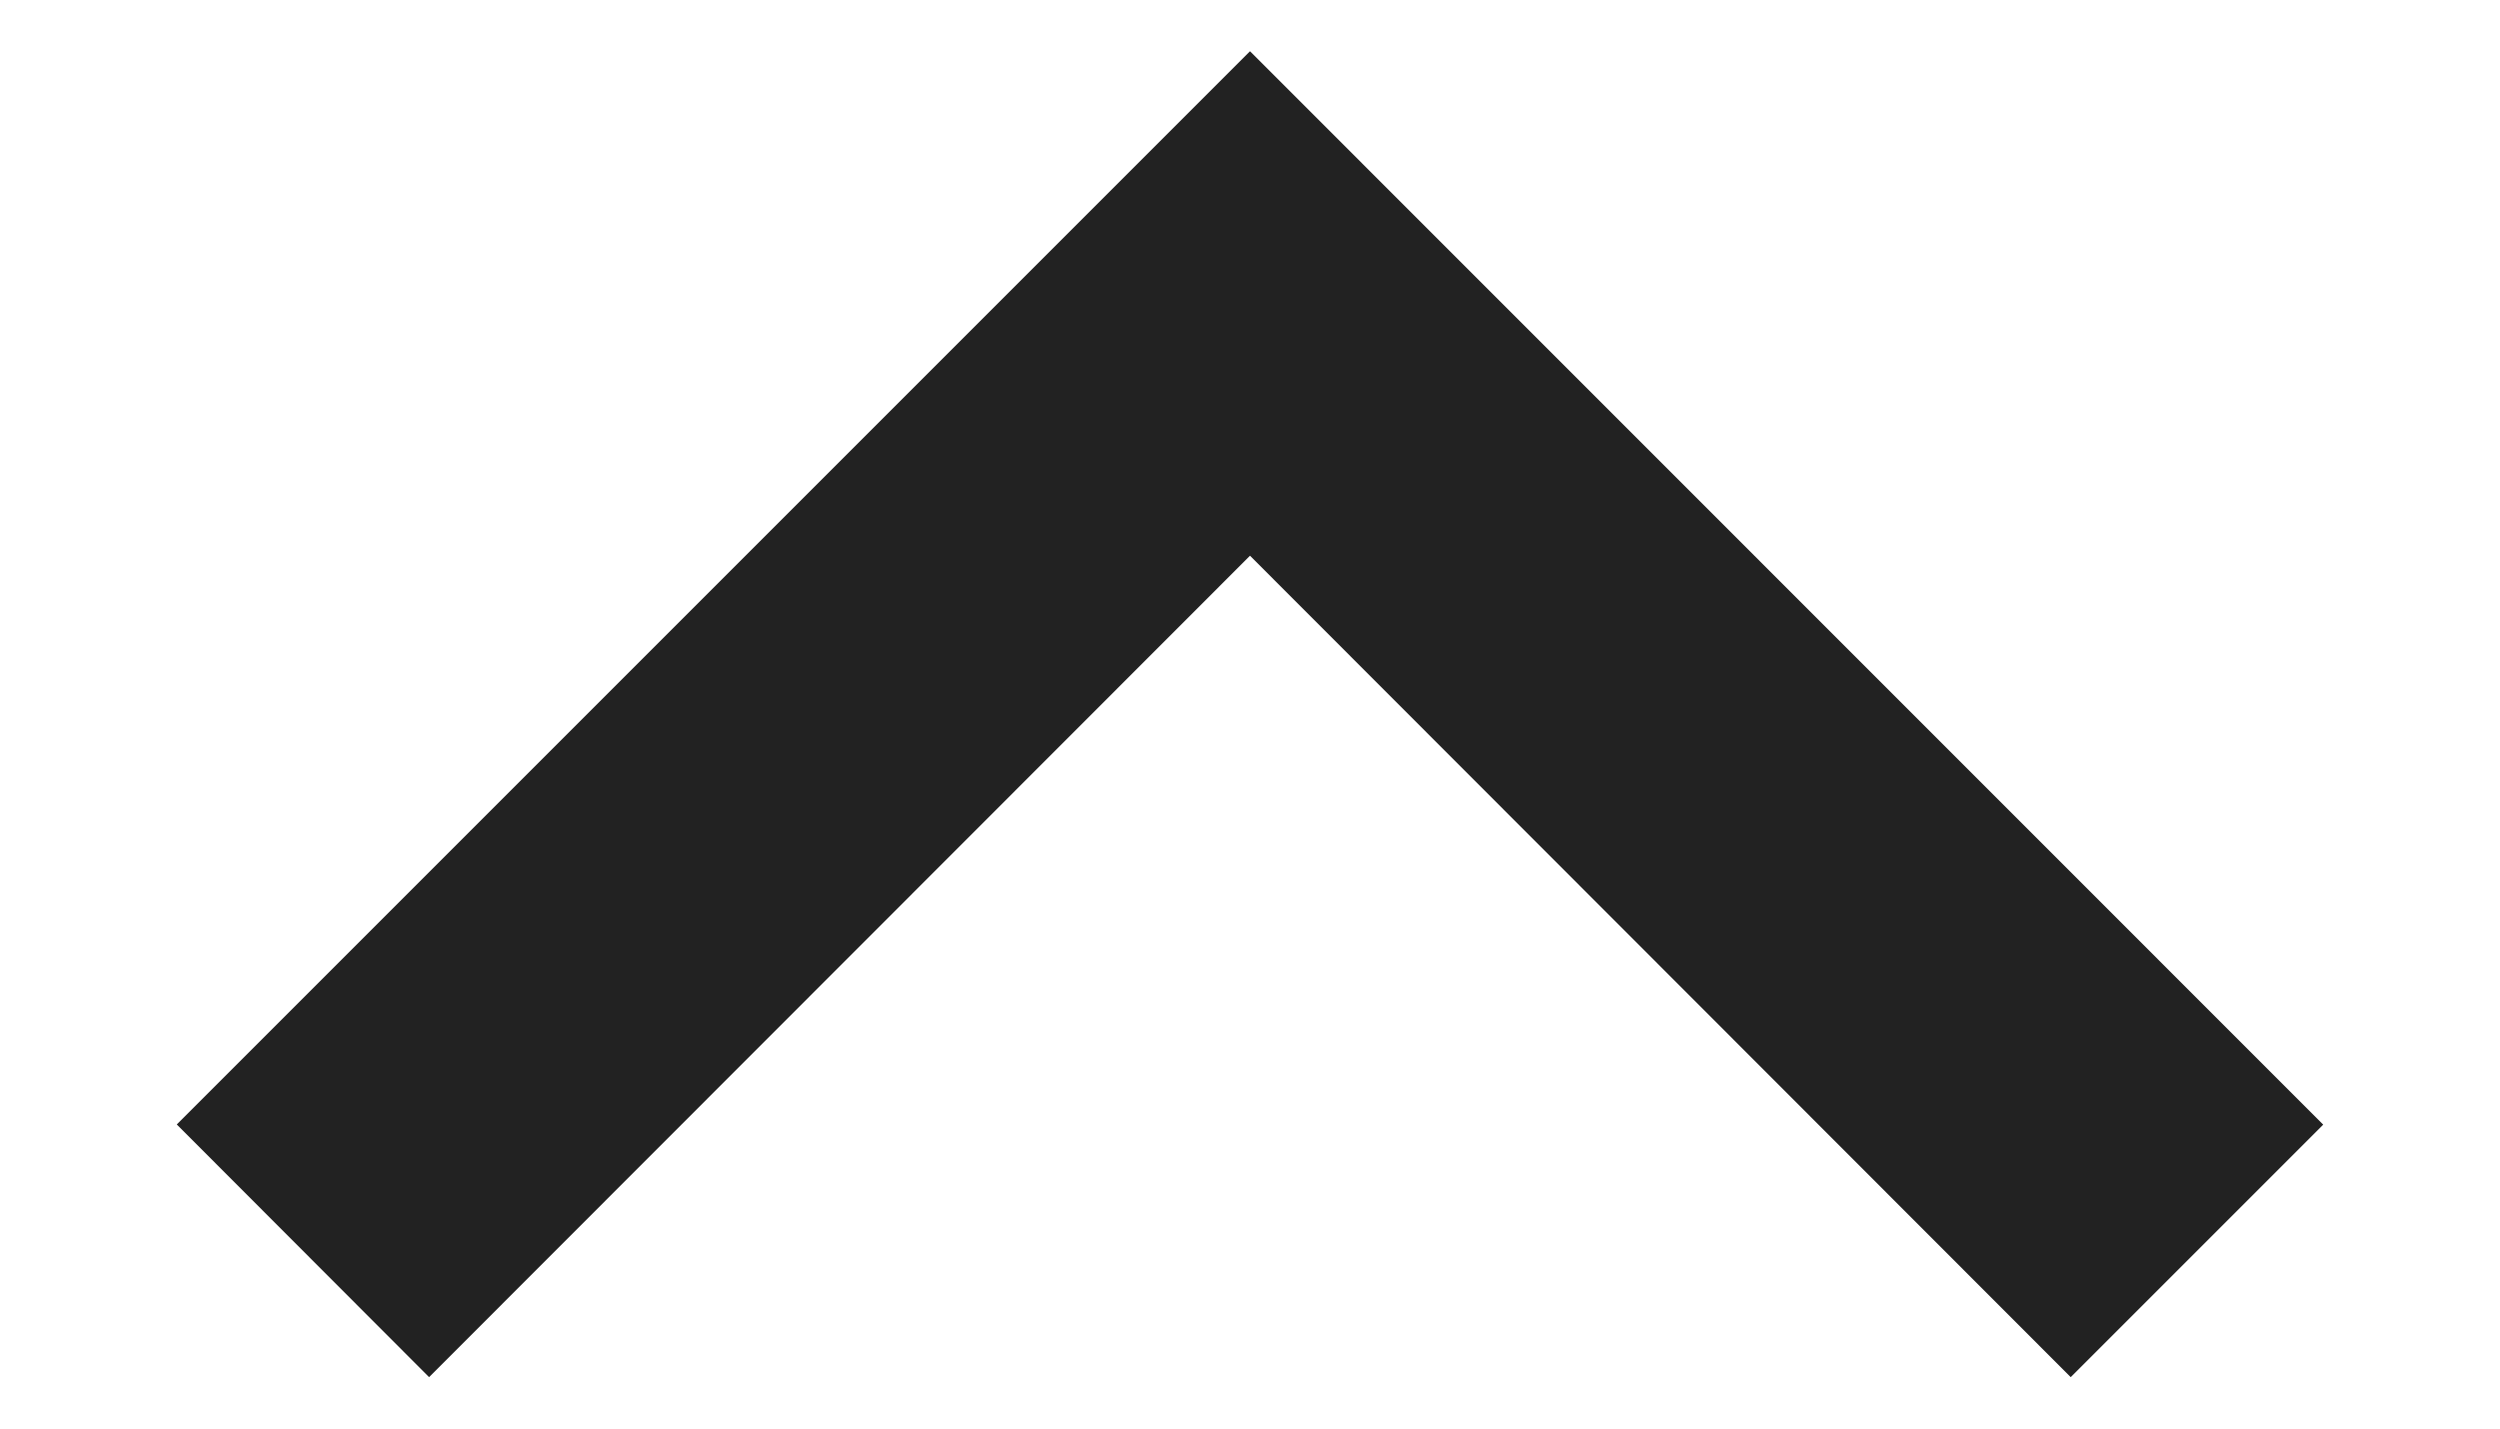 <svg width="14" height="8" viewBox="0 0 14 8" fill="none" xmlns="http://www.w3.org/2000/svg">
<path d="M7 0.287L0.99 6.297L2.403 7.712L7 3.112L11.596 7.712L13.01 6.298L7 0.287Z" fill="#222222"/>
</svg>

